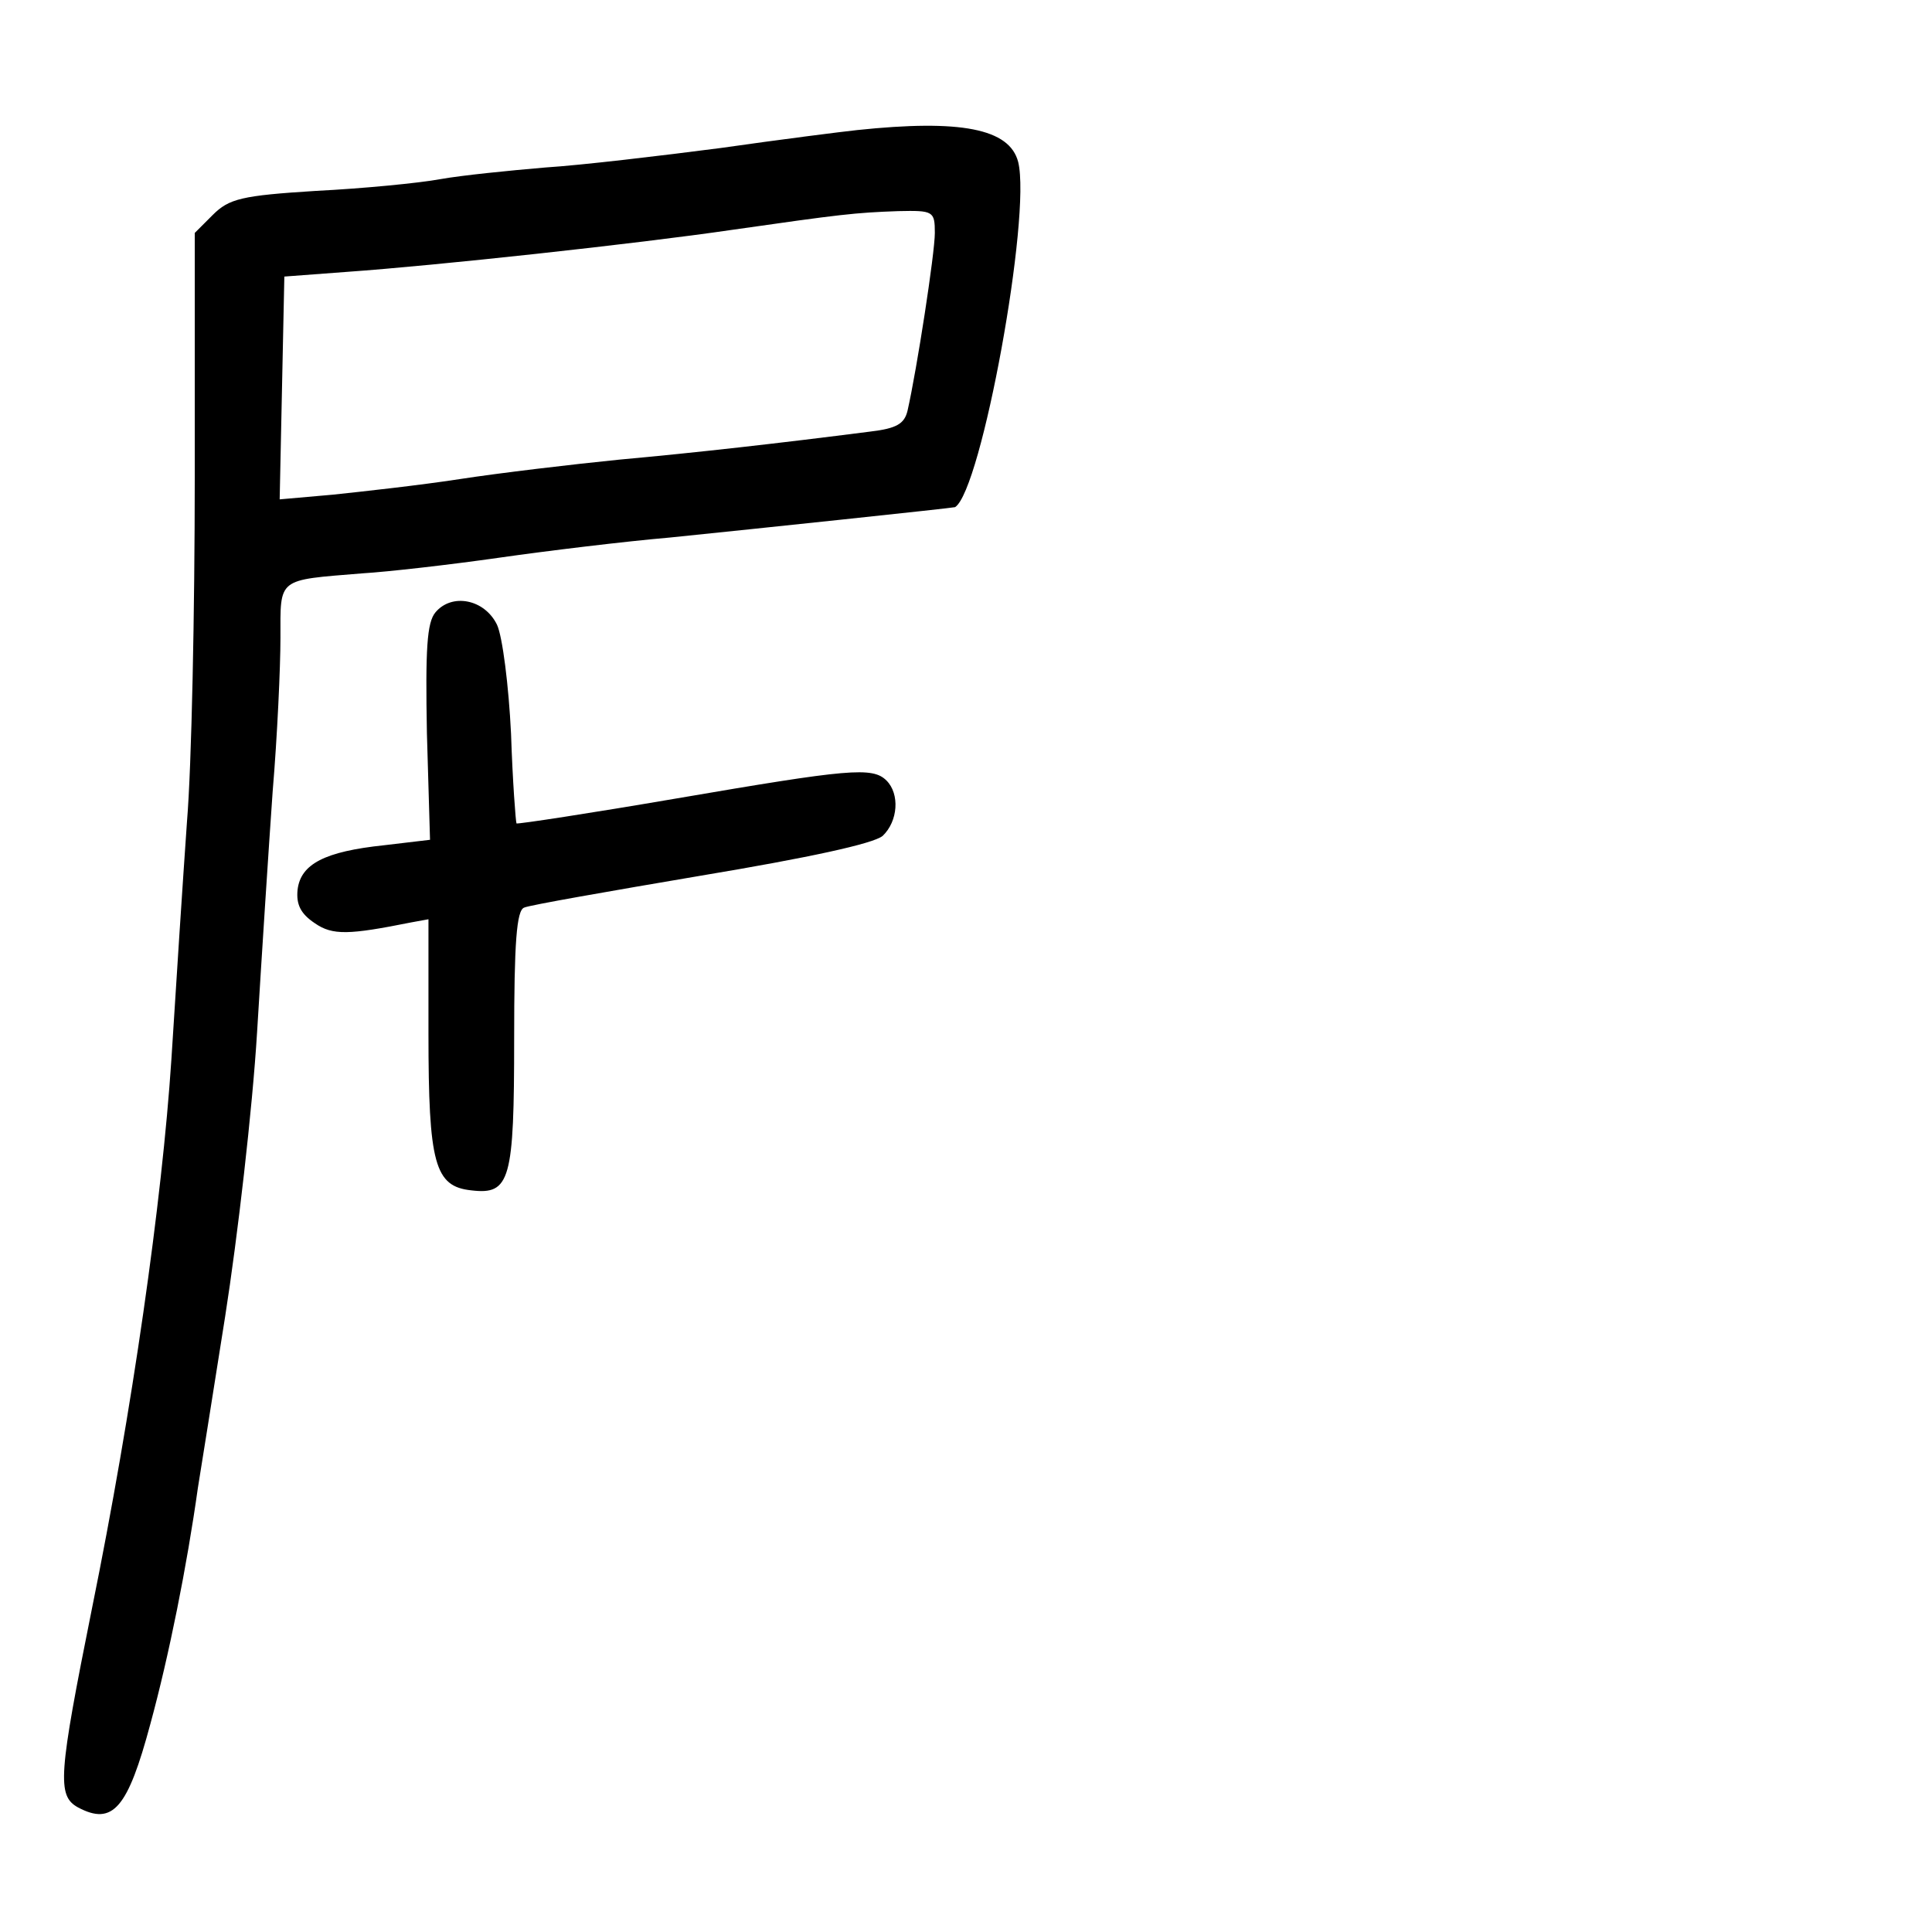 <?xml version="1.0" standalone="no"?>
<!DOCTYPE svg PUBLIC "-//W3C//DTD SVG 20010904//EN"
 "http://www.w3.org/TR/2001/REC-SVG-20010904/DTD/svg10.dtd">
<svg version="1.0" xmlns="http://www.w3.org/2000/svg"
 width="248pt" height="248pt" viewBox="0 0 248 248"
 preserveAspectRatio="xMidYMid meet">
<g transform="translate(0,248) scale(0.1,-0.1)"
fill="#000000" stroke="none">
<path d="M1100 2313 c-19 -2 -98 -12 -175 -23 -77 -10 -178 -22 -225 -25 -47
-4 -107 -10 -135 -15 -27 -5 -99 -12 -159 -15 -96 -6 -112 -10 -133 -31 l-23
-23 0 -313 c0 -172 -4 -371 -10 -443 -5 -71 -14 -209 -20 -305 -12 -182 -50
-449 -102 -705 -43 -214 -45 -240 -18 -255 45 -24 64 -1 93 107 24 88 47 203
61 303 3 19 19 118 35 220 16 102 35 266 41 365 6 99 15 238 20 309 6 71 10
160 10 197 0 78 -5 74 105 83 33 2 112 11 175 20 63 9 162 21 220 26 108 11
364 38 366 39 34 22 98 374 81 443 -11 43 -74 55 -207 41z m100 -132 c0 -26
-23 -175 -35 -228 -4 -17 -14 -23 -48 -27 -117 -15 -223 -27 -322 -36 -60 -6
-153 -17 -205 -25 -52 -8 -125 -16 -163 -20 l-68 -6 3 143 3 143 80 6 c114 8
372 36 495 54 140 20 157 22 213 24 45 1 47 0 47 -28z"/>
<path d="M559 1694 c-11 -13 -13 -47 -11 -155 l4 -137 -59 -7 c-76 -8 -107
-24 -111 -57 -2 -19 4 -31 22 -43 23 -16 44 -15 124 1 l22 4 0 -147 c0 -167 8
-196 55 -201 50 -6 55 13 55 195 0 122 3 165 13 168 6 3 109 21 227 41 138 23
221 41 233 51 20 19 22 54 5 71 -18 18 -48 15 -270 -23 -111 -19 -203 -33
-205 -32 -1 2 -5 54 -7 115 -3 62 -11 125 -18 140 -16 33 -58 41 -79 16z"/>
</g>
</svg>
